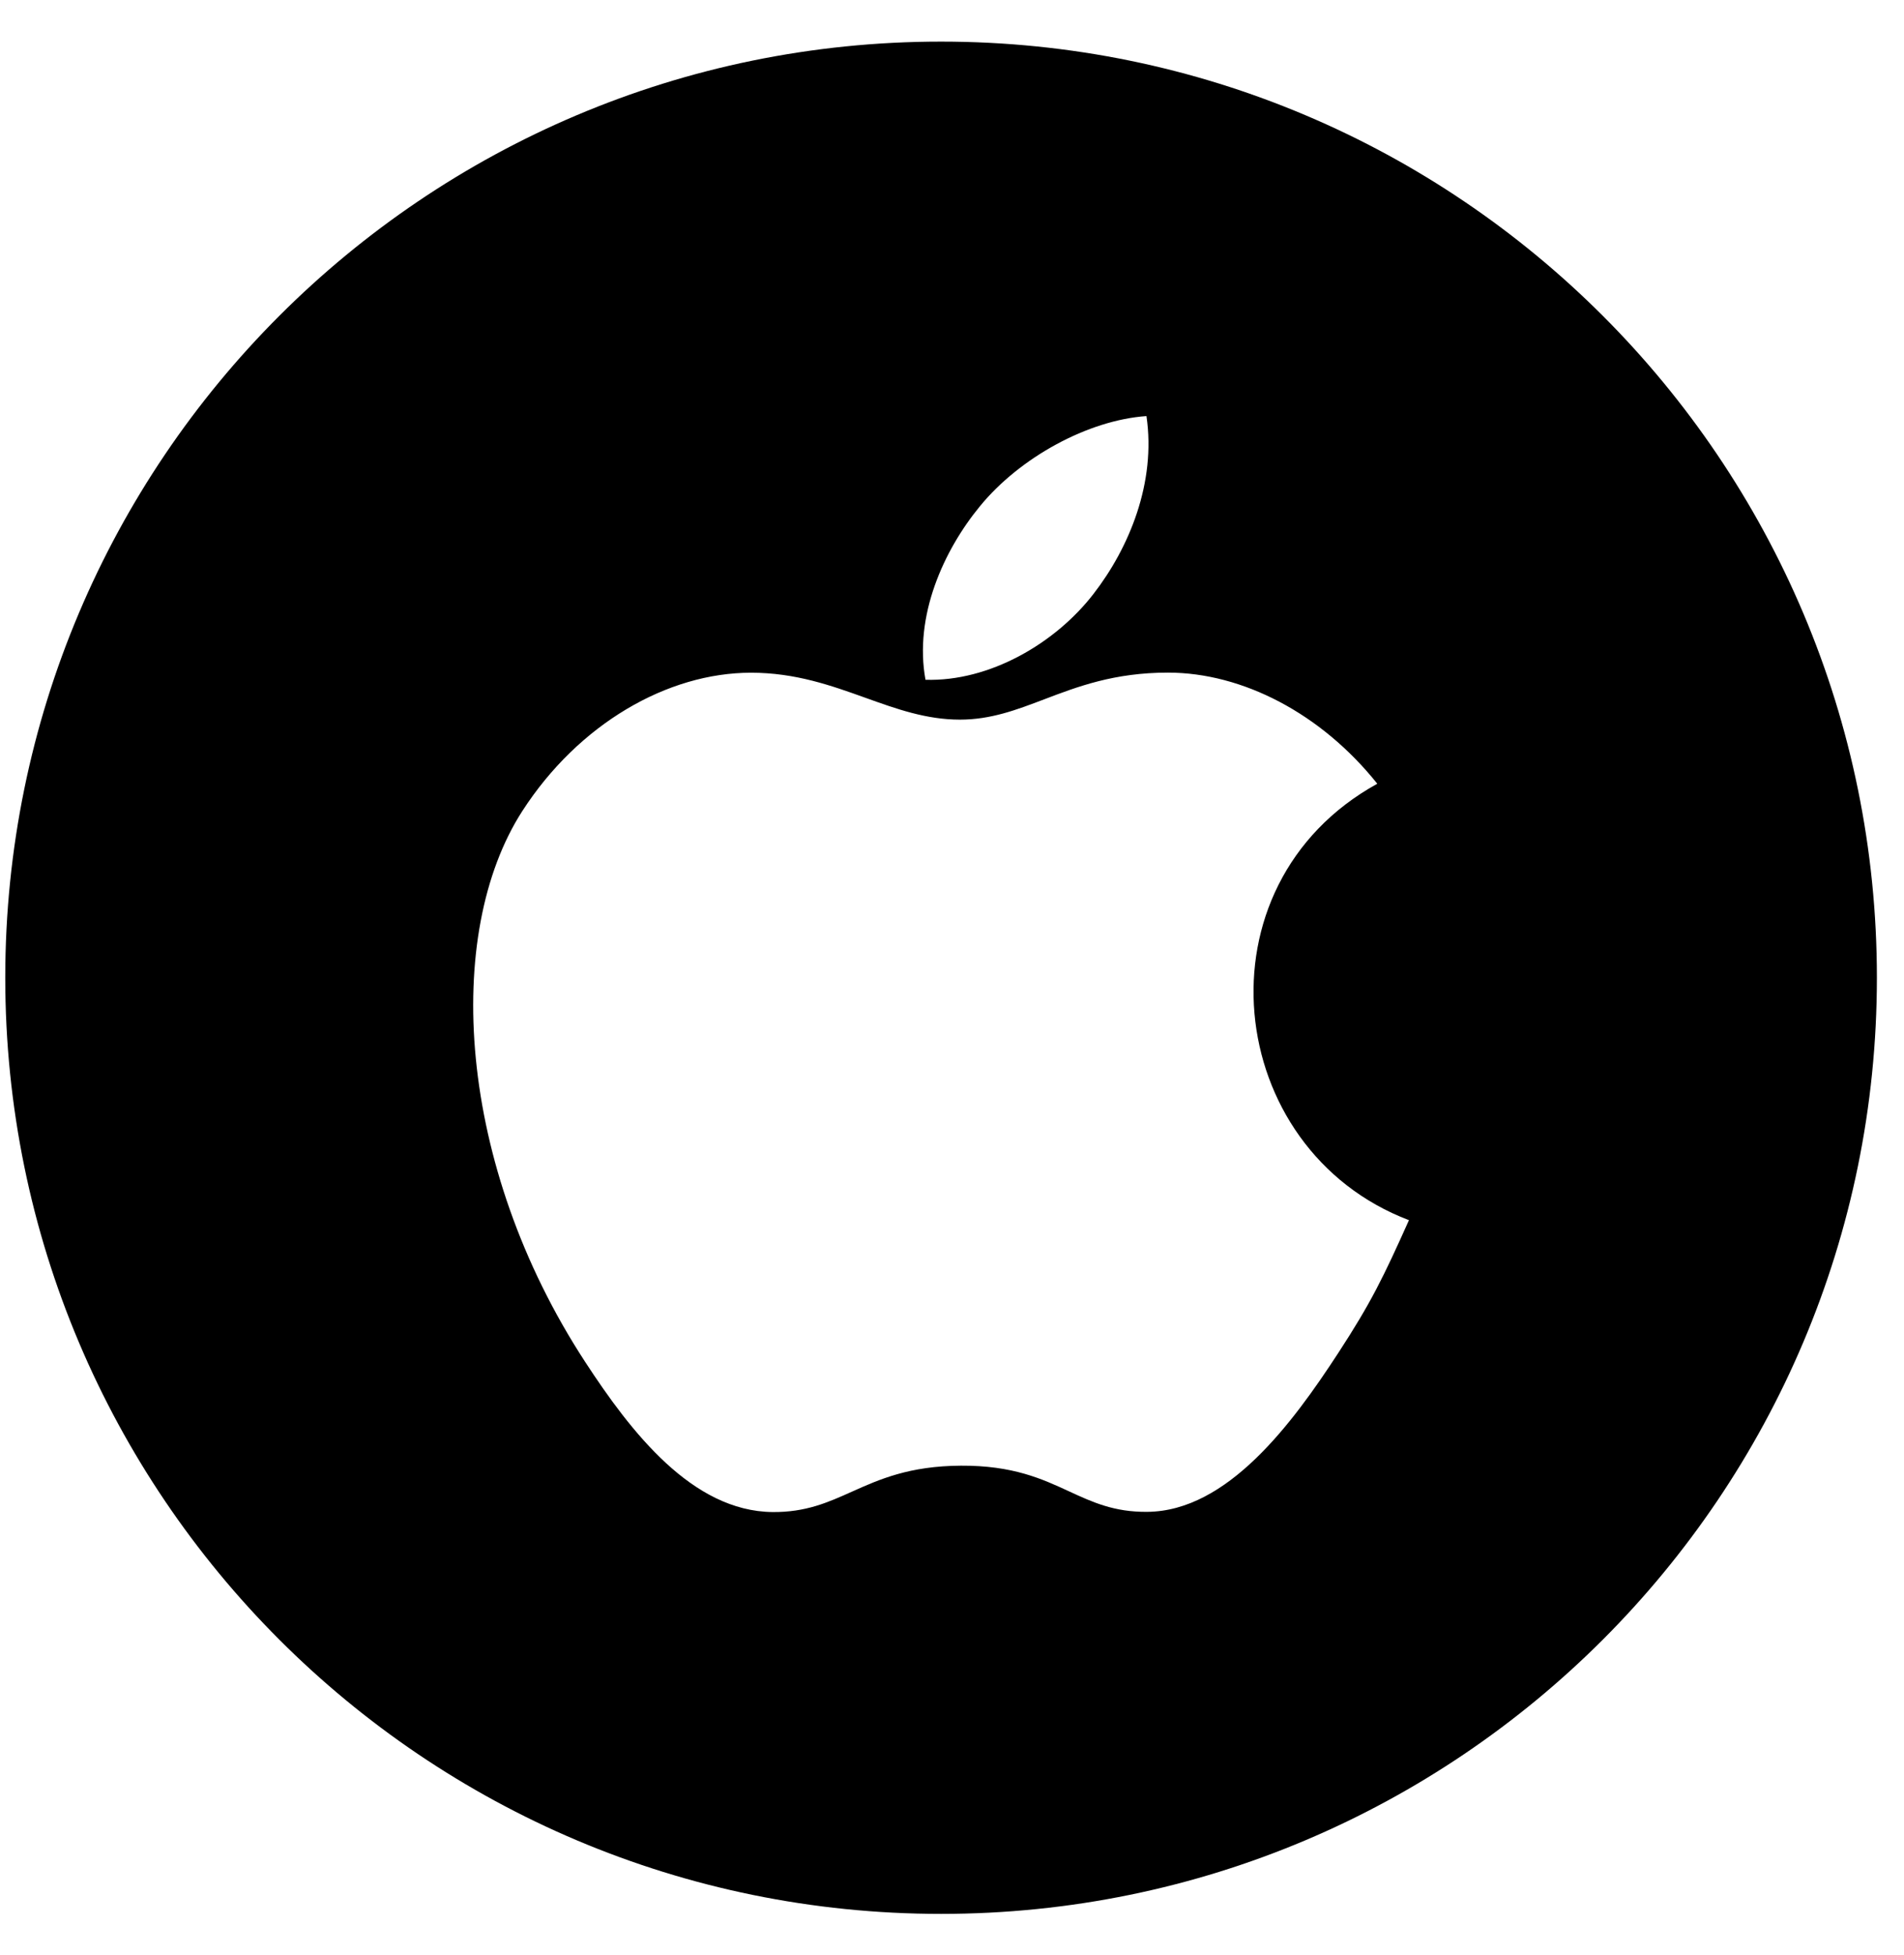 <svg width="38" height="39" viewBox="0 0 38 39" fill="none" xmlns="http://www.w3.org/2000/svg">
<path fill-rule="evenodd" clip-rule="evenodd" d="M0.105 19.506C0.105 9.192 8.467 0.83 18.782 0.83C29.097 0.83 37.459 9.192 37.459 19.506C37.459 29.821 29.097 38.183 18.782 38.183C8.467 38.183 0.105 29.821 0.105 19.506ZM21.823 11.85C22.536 10.93 23.076 9.629 22.881 8.301C21.715 8.382 20.353 9.127 19.558 10.099C18.833 10.98 18.238 12.29 18.471 13.562C19.745 13.601 21.06 12.838 21.823 11.85ZM27.488 15.636C23.817 17.66 24.412 22.933 28.12 24.343C27.61 25.48 27.365 25.987 26.708 26.994C25.792 28.399 24.5 30.149 22.897 30.162C22.239 30.169 21.806 29.97 21.34 29.755C20.8 29.505 20.214 29.235 19.177 29.241C18.147 29.247 17.551 29.514 17.004 29.759C16.525 29.974 16.083 30.172 15.419 30.166C13.817 30.151 12.593 28.573 11.677 27.168C9.113 23.241 8.844 18.632 10.425 16.18C11.549 14.44 13.323 13.421 14.989 13.421C15.877 13.421 16.593 13.678 17.274 13.922C17.895 14.145 18.488 14.357 19.157 14.357C19.776 14.357 20.285 14.163 20.84 13.952C21.507 13.698 22.24 13.419 23.31 13.419C24.795 13.419 26.368 14.233 27.488 15.636Z" fill="black"/>
</svg>
